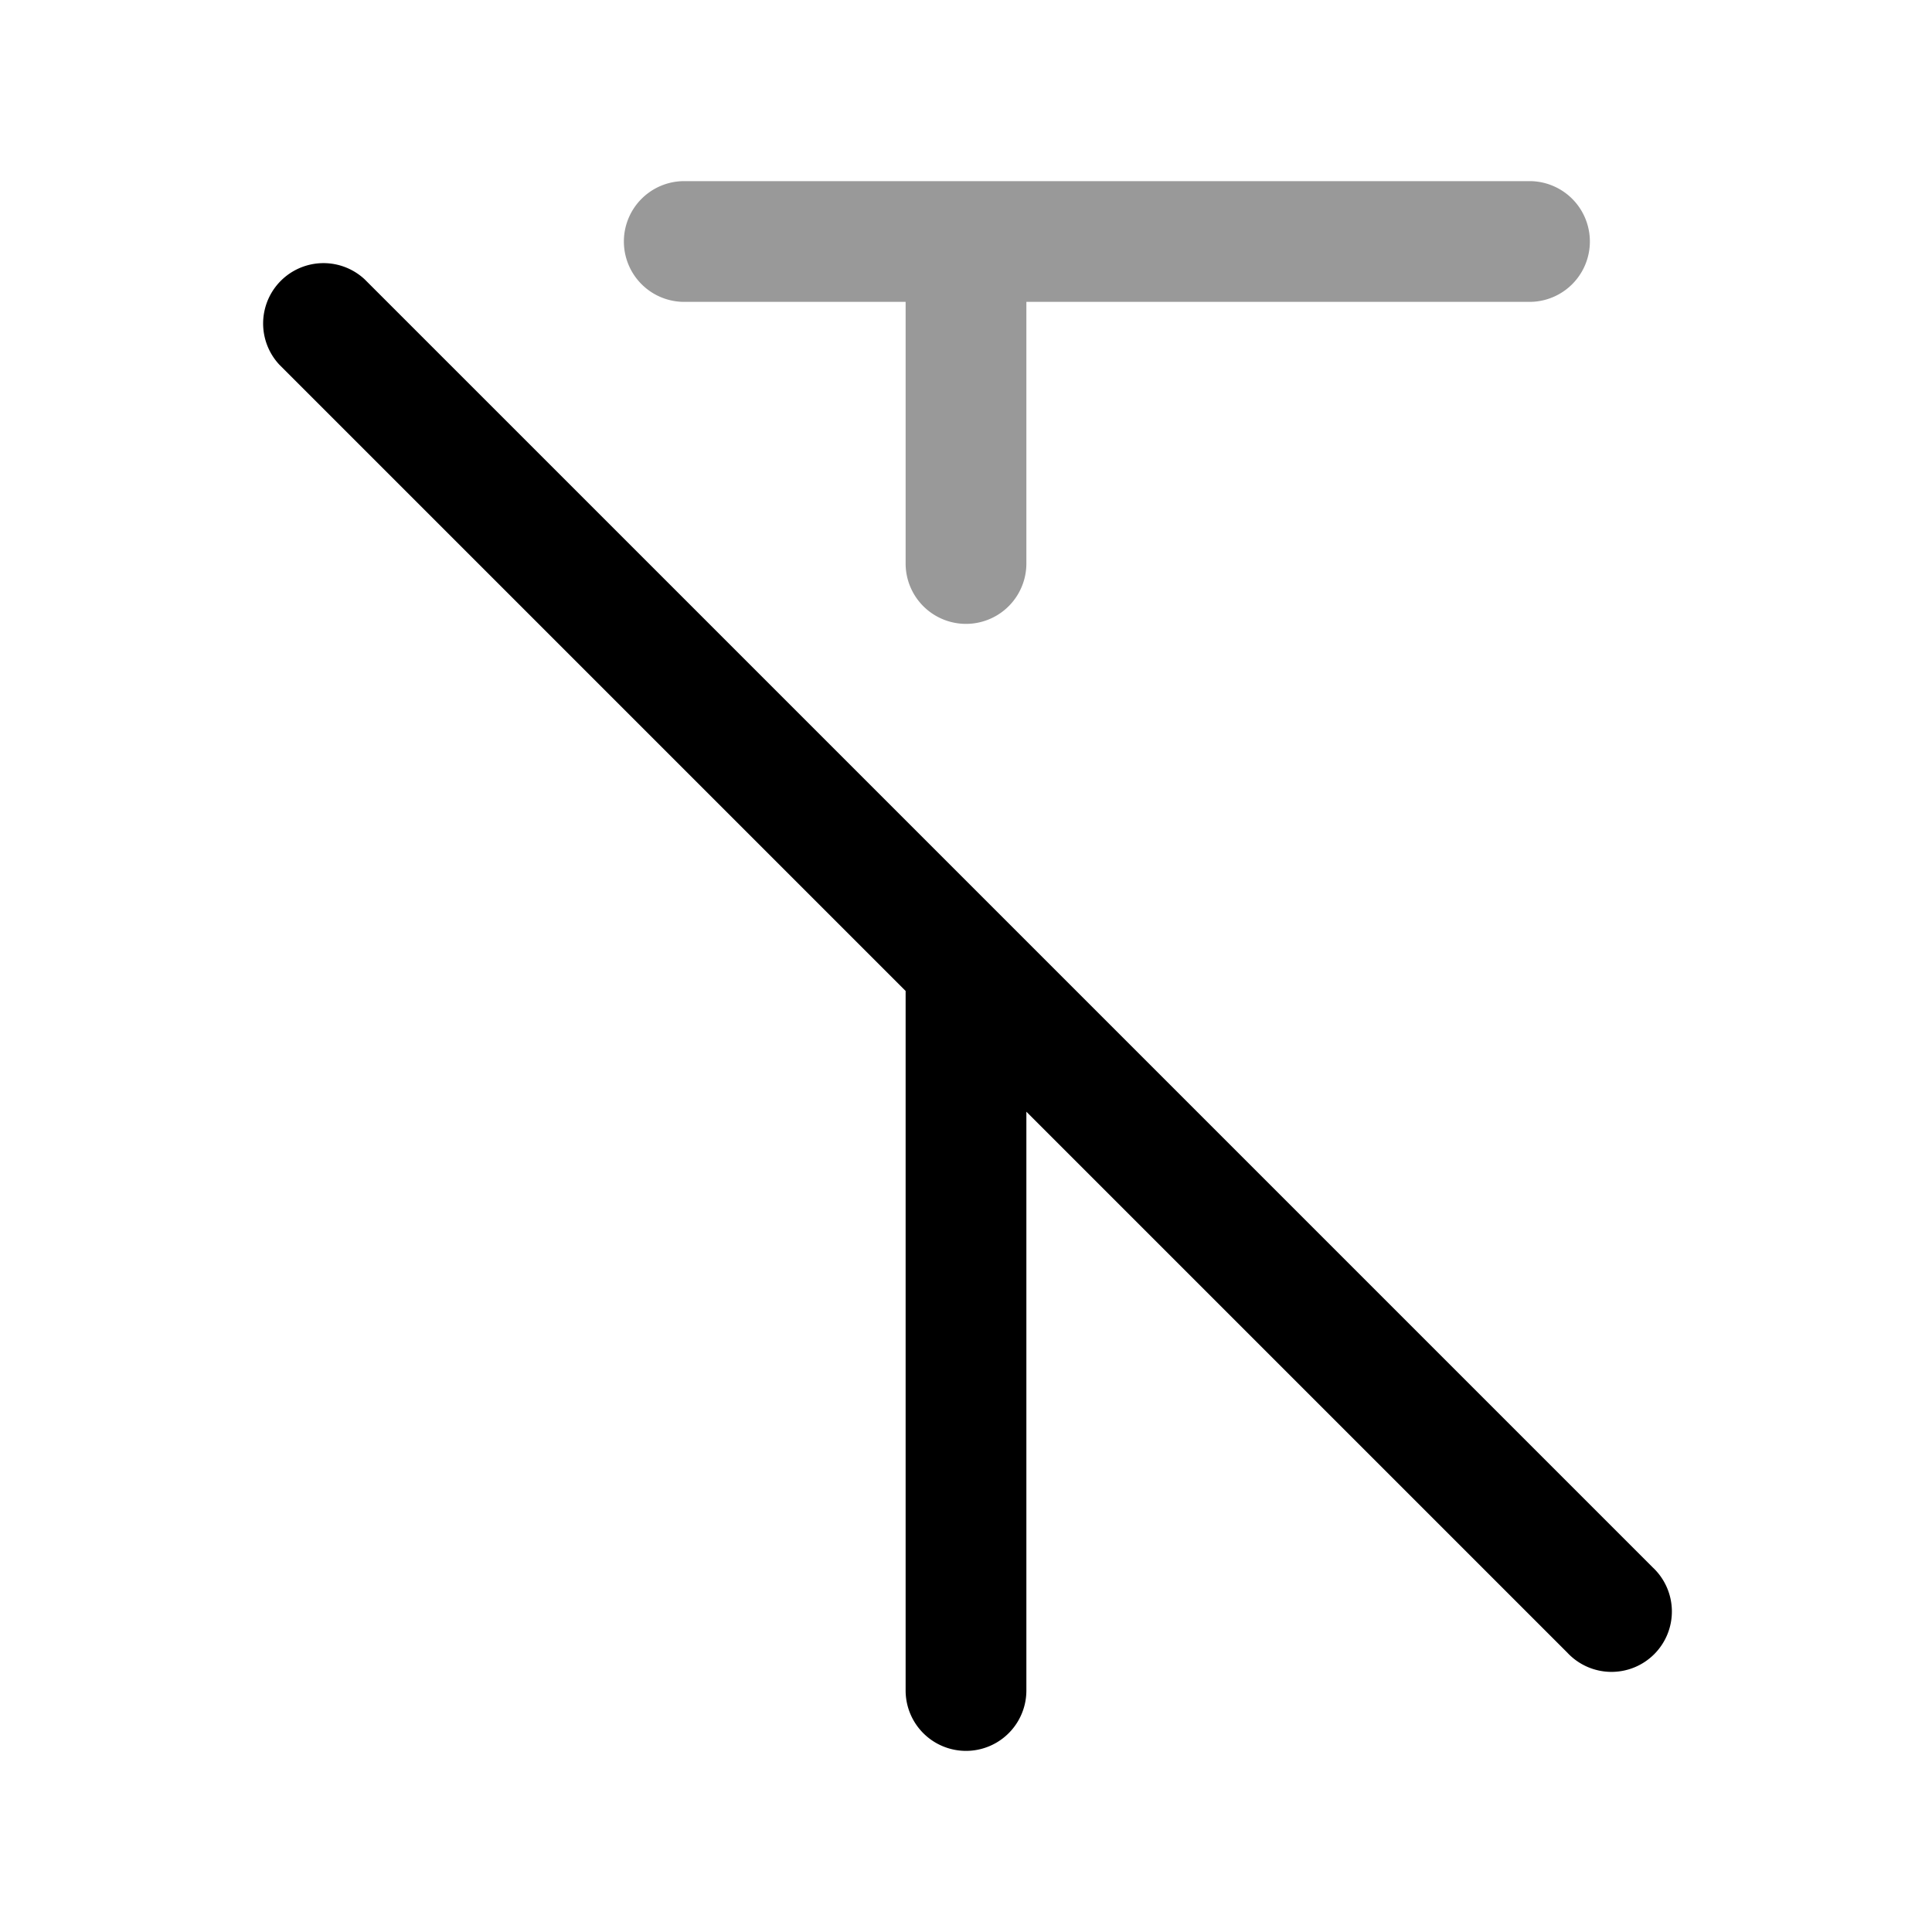 <svg xmlns="http://www.w3.org/2000/svg" width="24" height="24" fill="currentColor" viewBox="0 0 24 24">
  <path fill-rule="evenodd" d="M7.75 3a.75.75 0 01.75-.75H19a.75.75 0 010 1.5h-6.25V7a.75.75 0 01-1.5 0V3.75H8.5A.75.75 0 017.75 3z" opacity=".4"/>
  <path fill-rule="evenodd" d="M4.53 3.47a.75.75 0 00-1.06 1.06l7.78 7.78V21a.75.75 0 001.5 0v-7.19l6.72 6.72a.75.75 0 101.06-1.06l-16-16z"/>
</svg>
